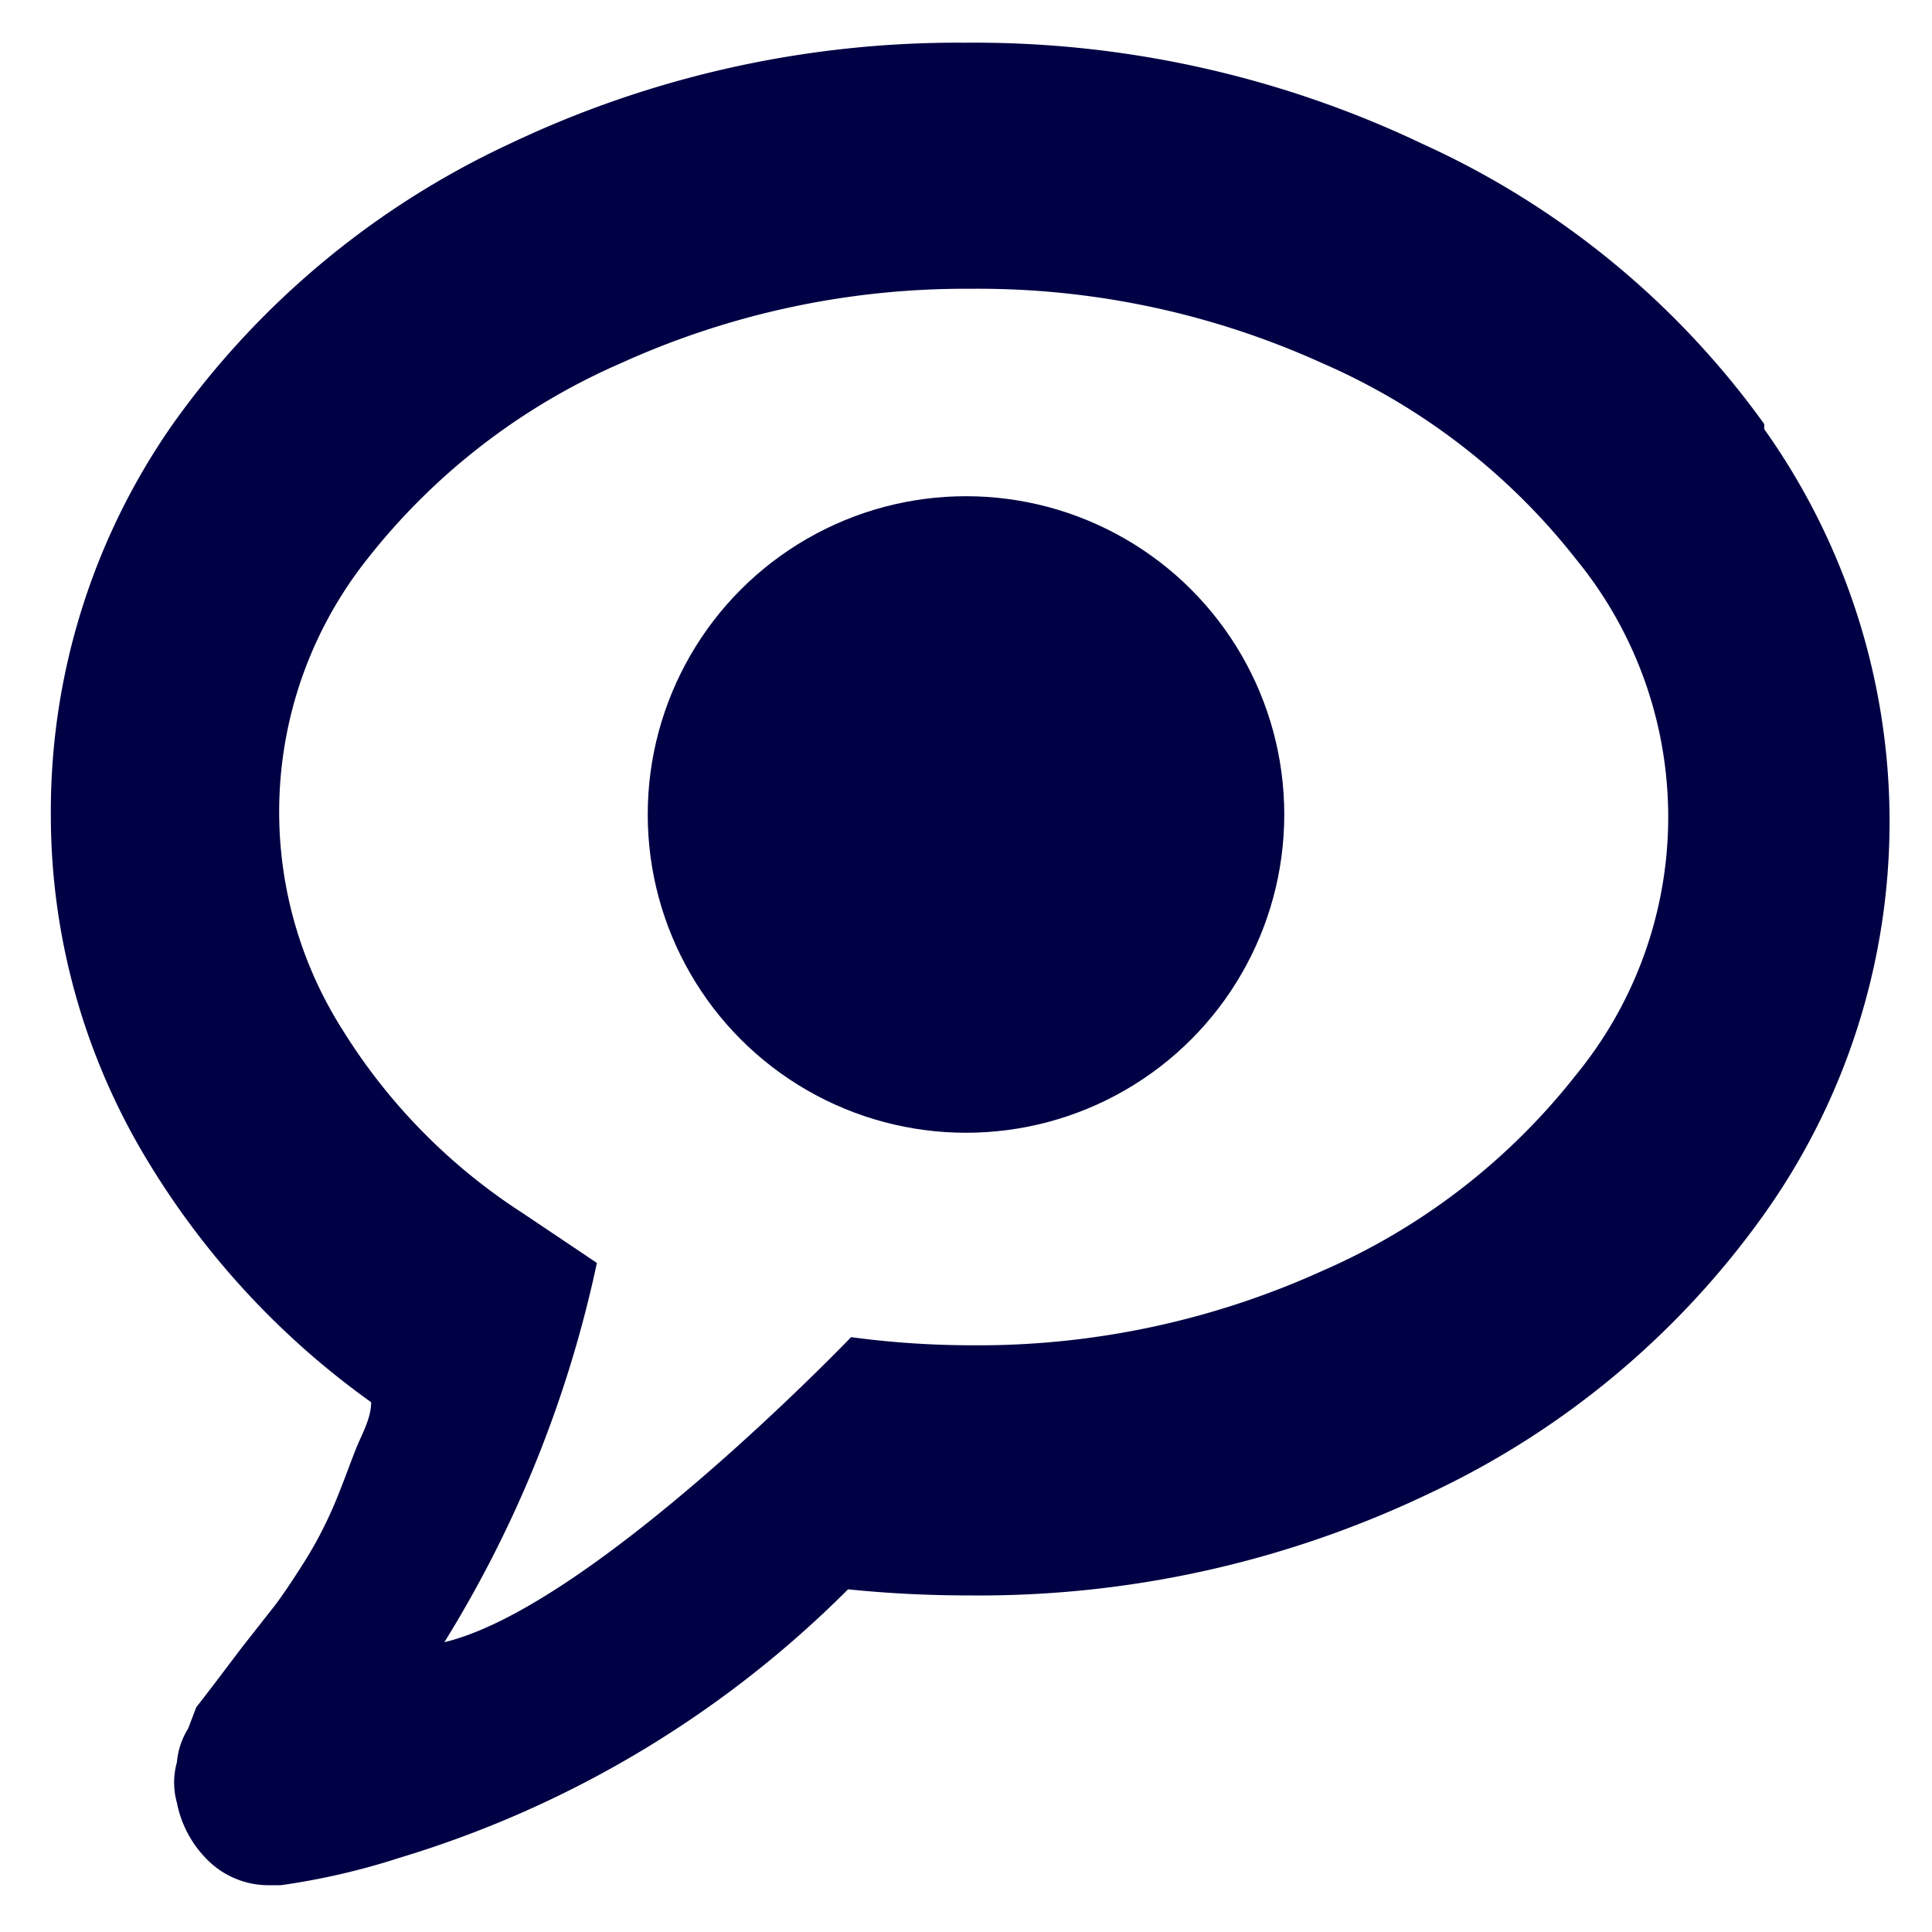 <svg xmlns="http://www.w3.org/2000/svg" viewBox="0 0 19 19"><title>comments-added</title><style>*{fill:#004;}</style><path d="M17.35,4.17A8.42,8.42,0,0,0,14,1.42a10.25,10.25,0,0,0-4.51-1A10.25,10.25,0,0,0,5,1.42a8.42,8.42,0,0,0-3.3,2.75A6.64,6.64,0,0,0,.5,8a6.55,6.55,0,0,0,.93,3.38,8,8,0,0,0,2.22,2.41c0,.16-.09.31-.15.46s-.17.46-.25.63a3.88,3.88,0,0,1-.27.5c-.12.19-.21.32-.27.4l-.33.42-.28.37-.1.13-.07.09L1.85,17a.74.74,0,0,0-.11.33.74.74,0,0,0,0,.4,1.08,1.08,0,0,0,.28.54.85.85,0,0,0,.62.27h.12a6.89,6.89,0,0,0,1.17-.27,10.52,10.52,0,0,0,4.41-2.64,11.7,11.7,0,0,0,1.2.06,10.25,10.25,0,0,0,4.51-1,8.43,8.43,0,0,0,3.3-2.75,6.66,6.66,0,0,0,0-7.72ZM9.54,13.23a8.94,8.94,0,0,1-1.17-.08s-2.54,2.65-4,3a11.7,11.7,0,0,0,1.5-3.73l-.73-.49a5.75,5.75,0,0,1-1.77-1.8A4,4,0,0,1,3.61,5.5a6.43,6.43,0,0,1,2.5-1.93,8.19,8.19,0,0,1,3.43-.73A8.19,8.19,0,0,1,13,3.57a6.43,6.43,0,0,1,2.5,1.93,4,4,0,0,1,0,5.07A6.43,6.43,0,0,1,13,12.5,8.19,8.19,0,0,1,9.54,13.23Z"/><circle cx="9.5" cy="8.01" r="3.13"/></svg>